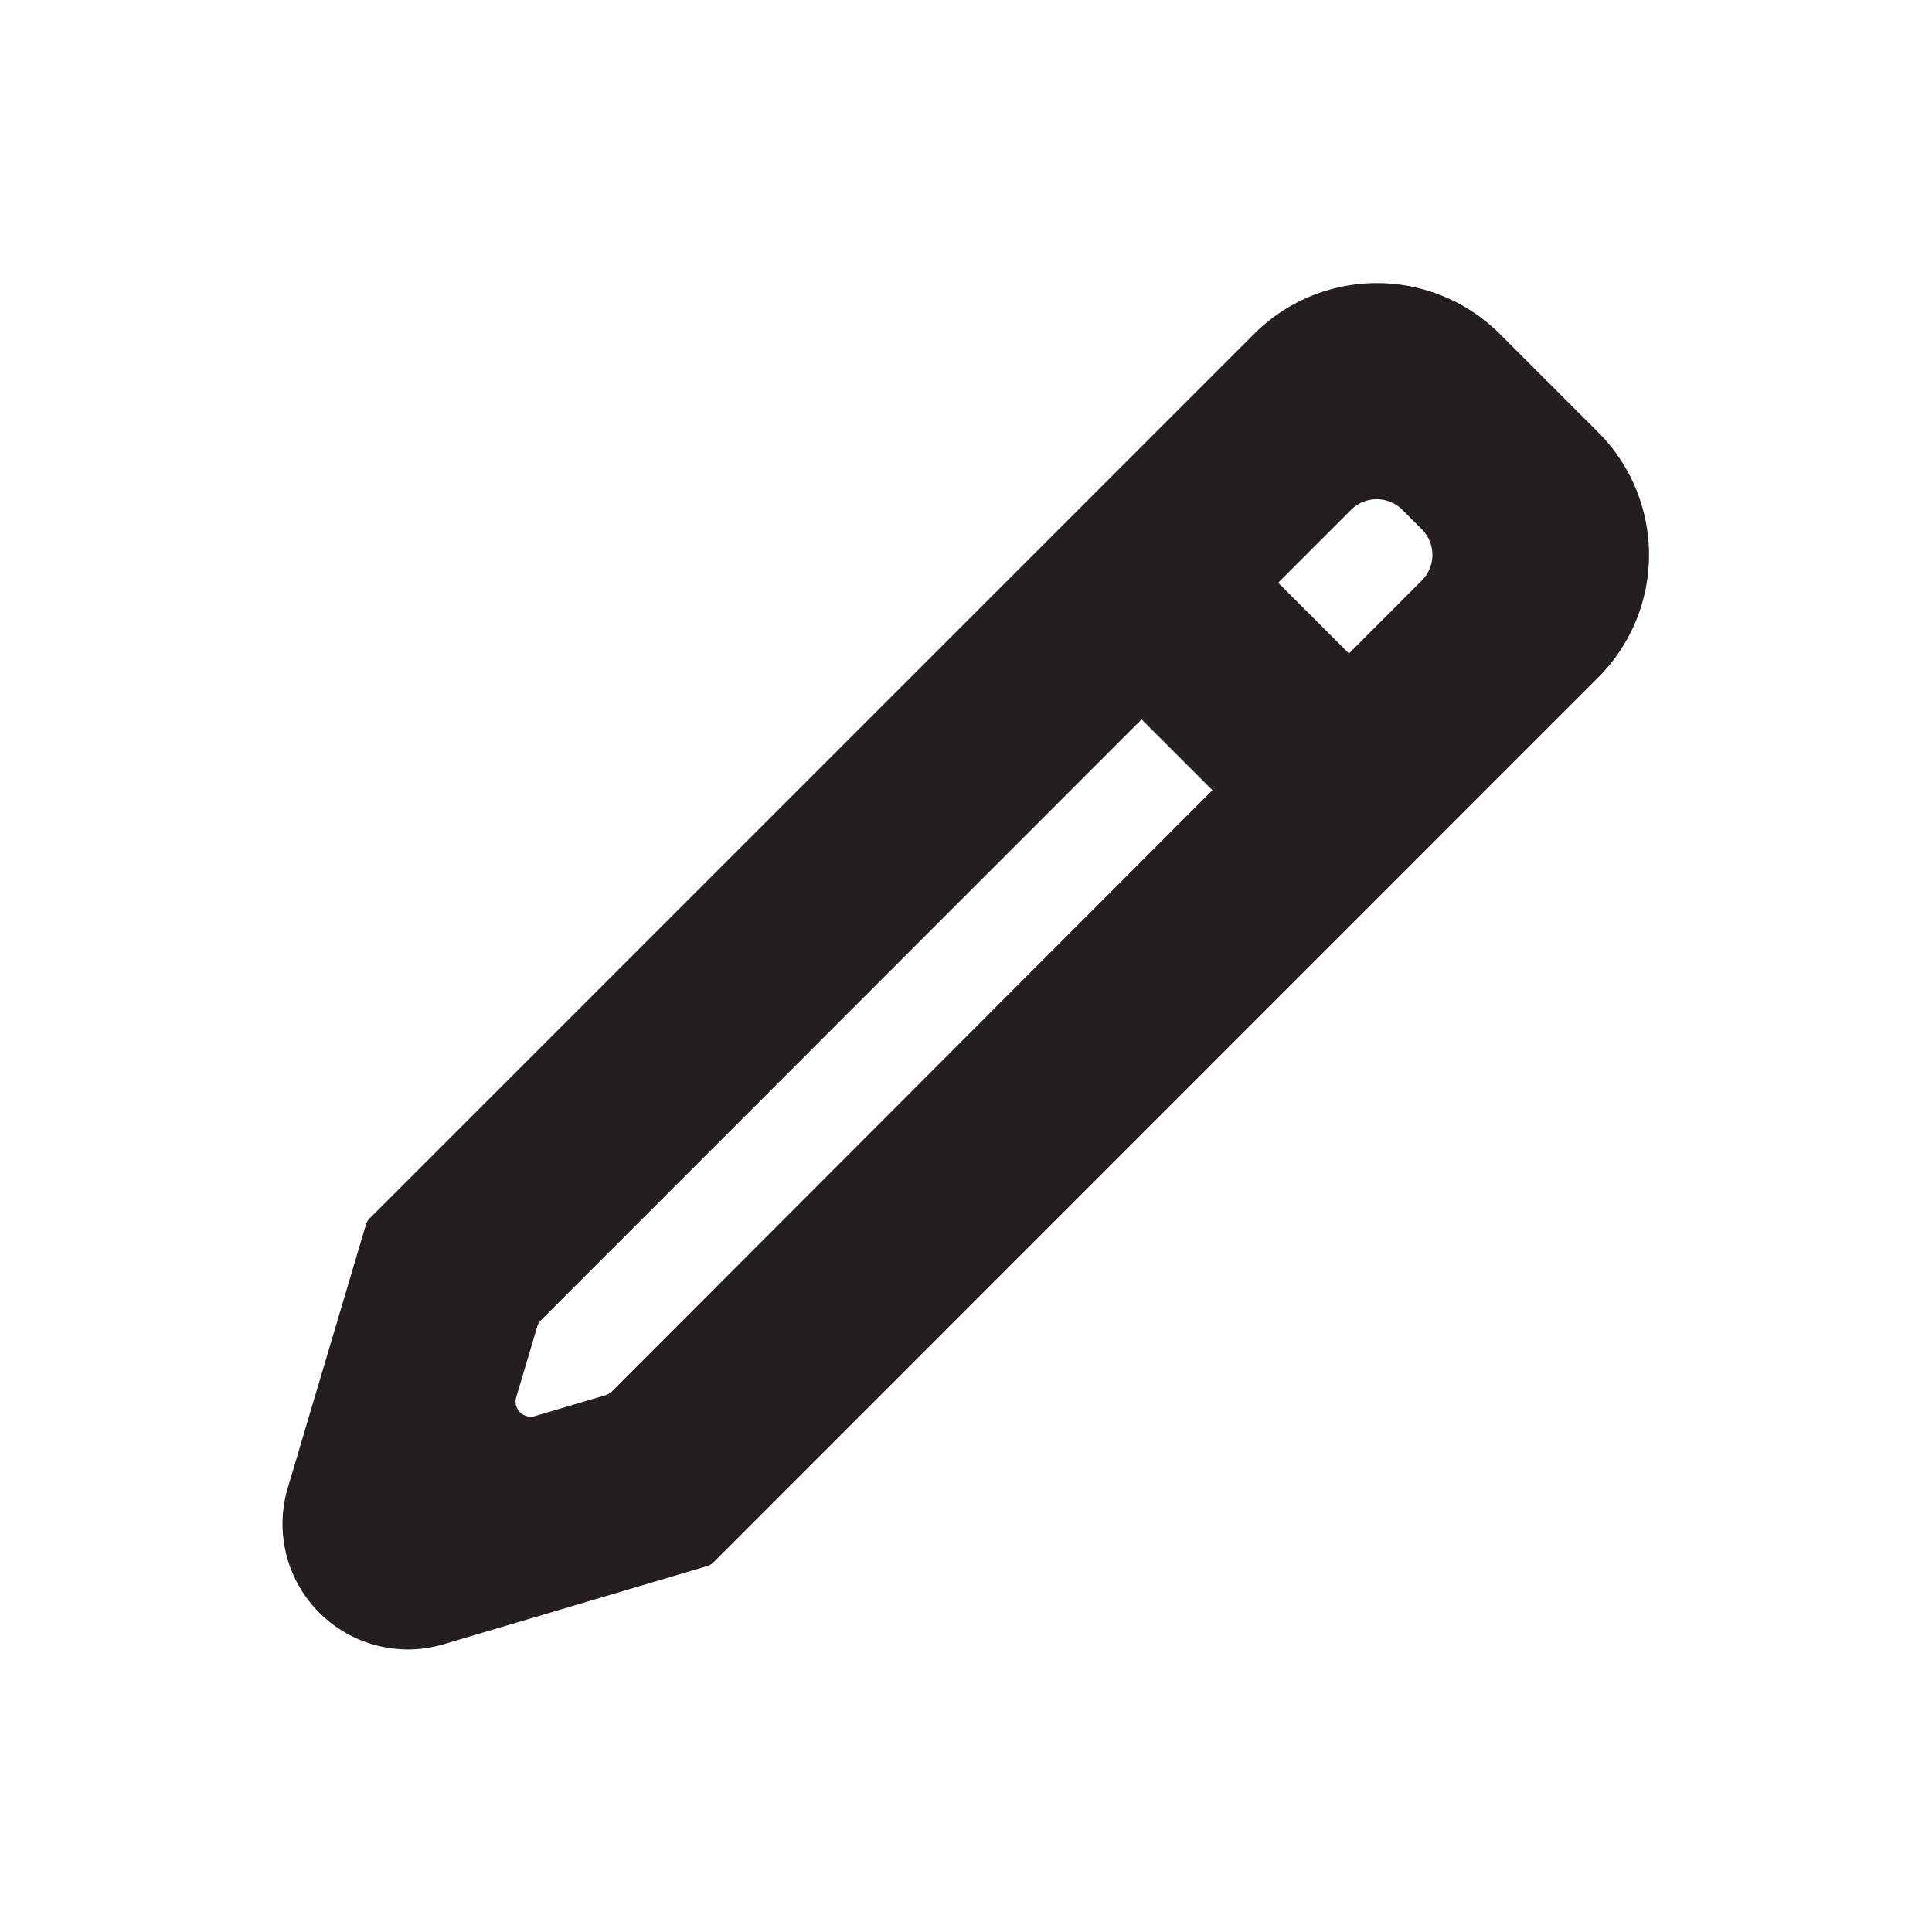 <svg id="Layer_1" data-name="Layer 1" xmlns="http://www.w3.org/2000/svg" viewBox="0 0 200 200"><defs><style>.cls-1{fill:#231f20;}.cls-2{fill:none;stroke:#231f20;stroke-miterlimit:10;stroke-width:20px;}</style></defs><title>Untitled-1</title><path class="cls-1" d="M42.23,170.75a13,13,0,0,1-12.45-16.69l8.1-27.28a1.53,1.53,0,0,1,.39-.66l91.6-91.6a18,18,0,0,1,25.34,0l10.25,10.25a17.93,17.93,0,0,1,0,25.34L73.87,161.72a1.55,1.55,0,0,1-.66.4l-27.28,8.09A13.1,13.1,0,0,1,42.23,170.75Zm13.38-33.41-2.15,7.23a1.57,1.57,0,0,0,2,2l7.23-2.14a1.64,1.64,0,0,0,.67-.4L147.18,60.1a3.76,3.76,0,0,0,0-5.32l-2-2a3.76,3.76,0,0,0-5.32,0L56,136.67A1.62,1.62,0,0,0,55.61,137.34Zm95.71-78.43h0Z"/><line class="cls-2" x1="119.11" y1="61.26" x2="138.61" y2="80.76"/></svg>